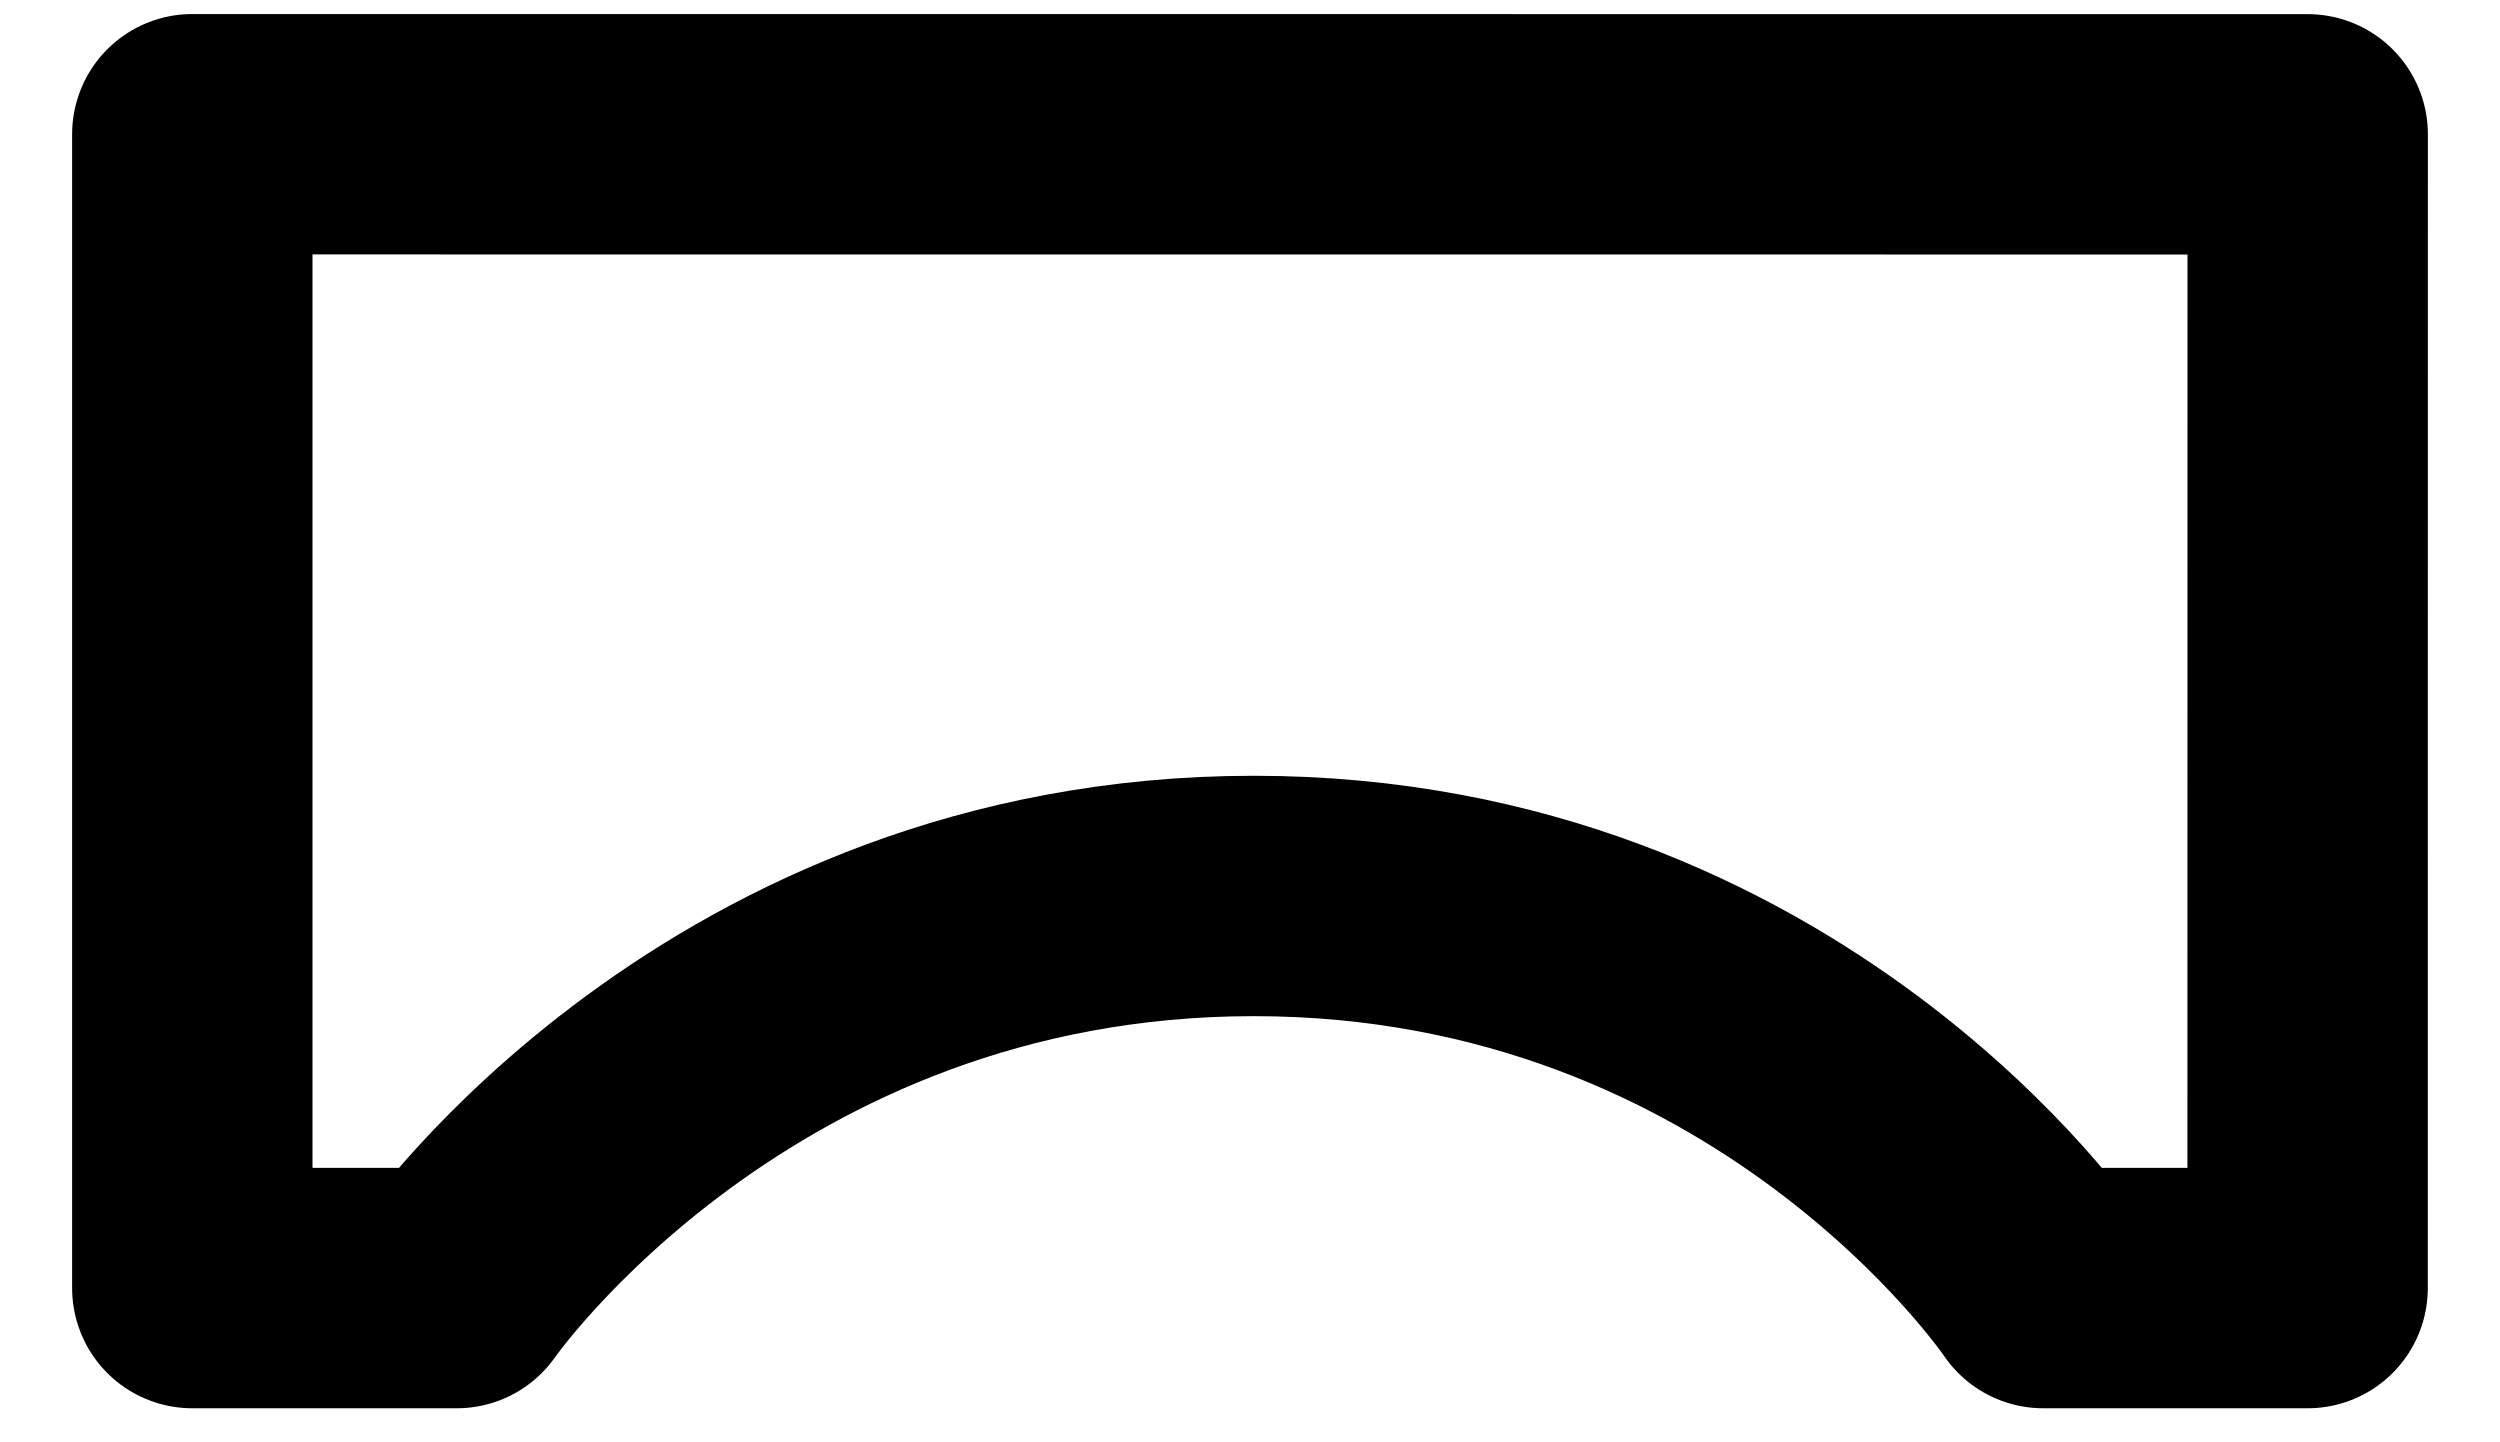 <svg width="26" height="15" viewBox="0 0 26 15" fill="none" xmlns="http://www.w3.org/2000/svg">
<path d="M23.999 13.396L24 1.397L2 1.396L2 13.396L4.75 13.396C4.75 13.396 7.578 9.318 13.039 9.318C18.5 9.318 21.25 13.396 21.25 13.396L23.999 13.396Z" stroke="black" stroke-width="2.5" stroke-linecap="round" stroke-linejoin="round"/>
</svg>
